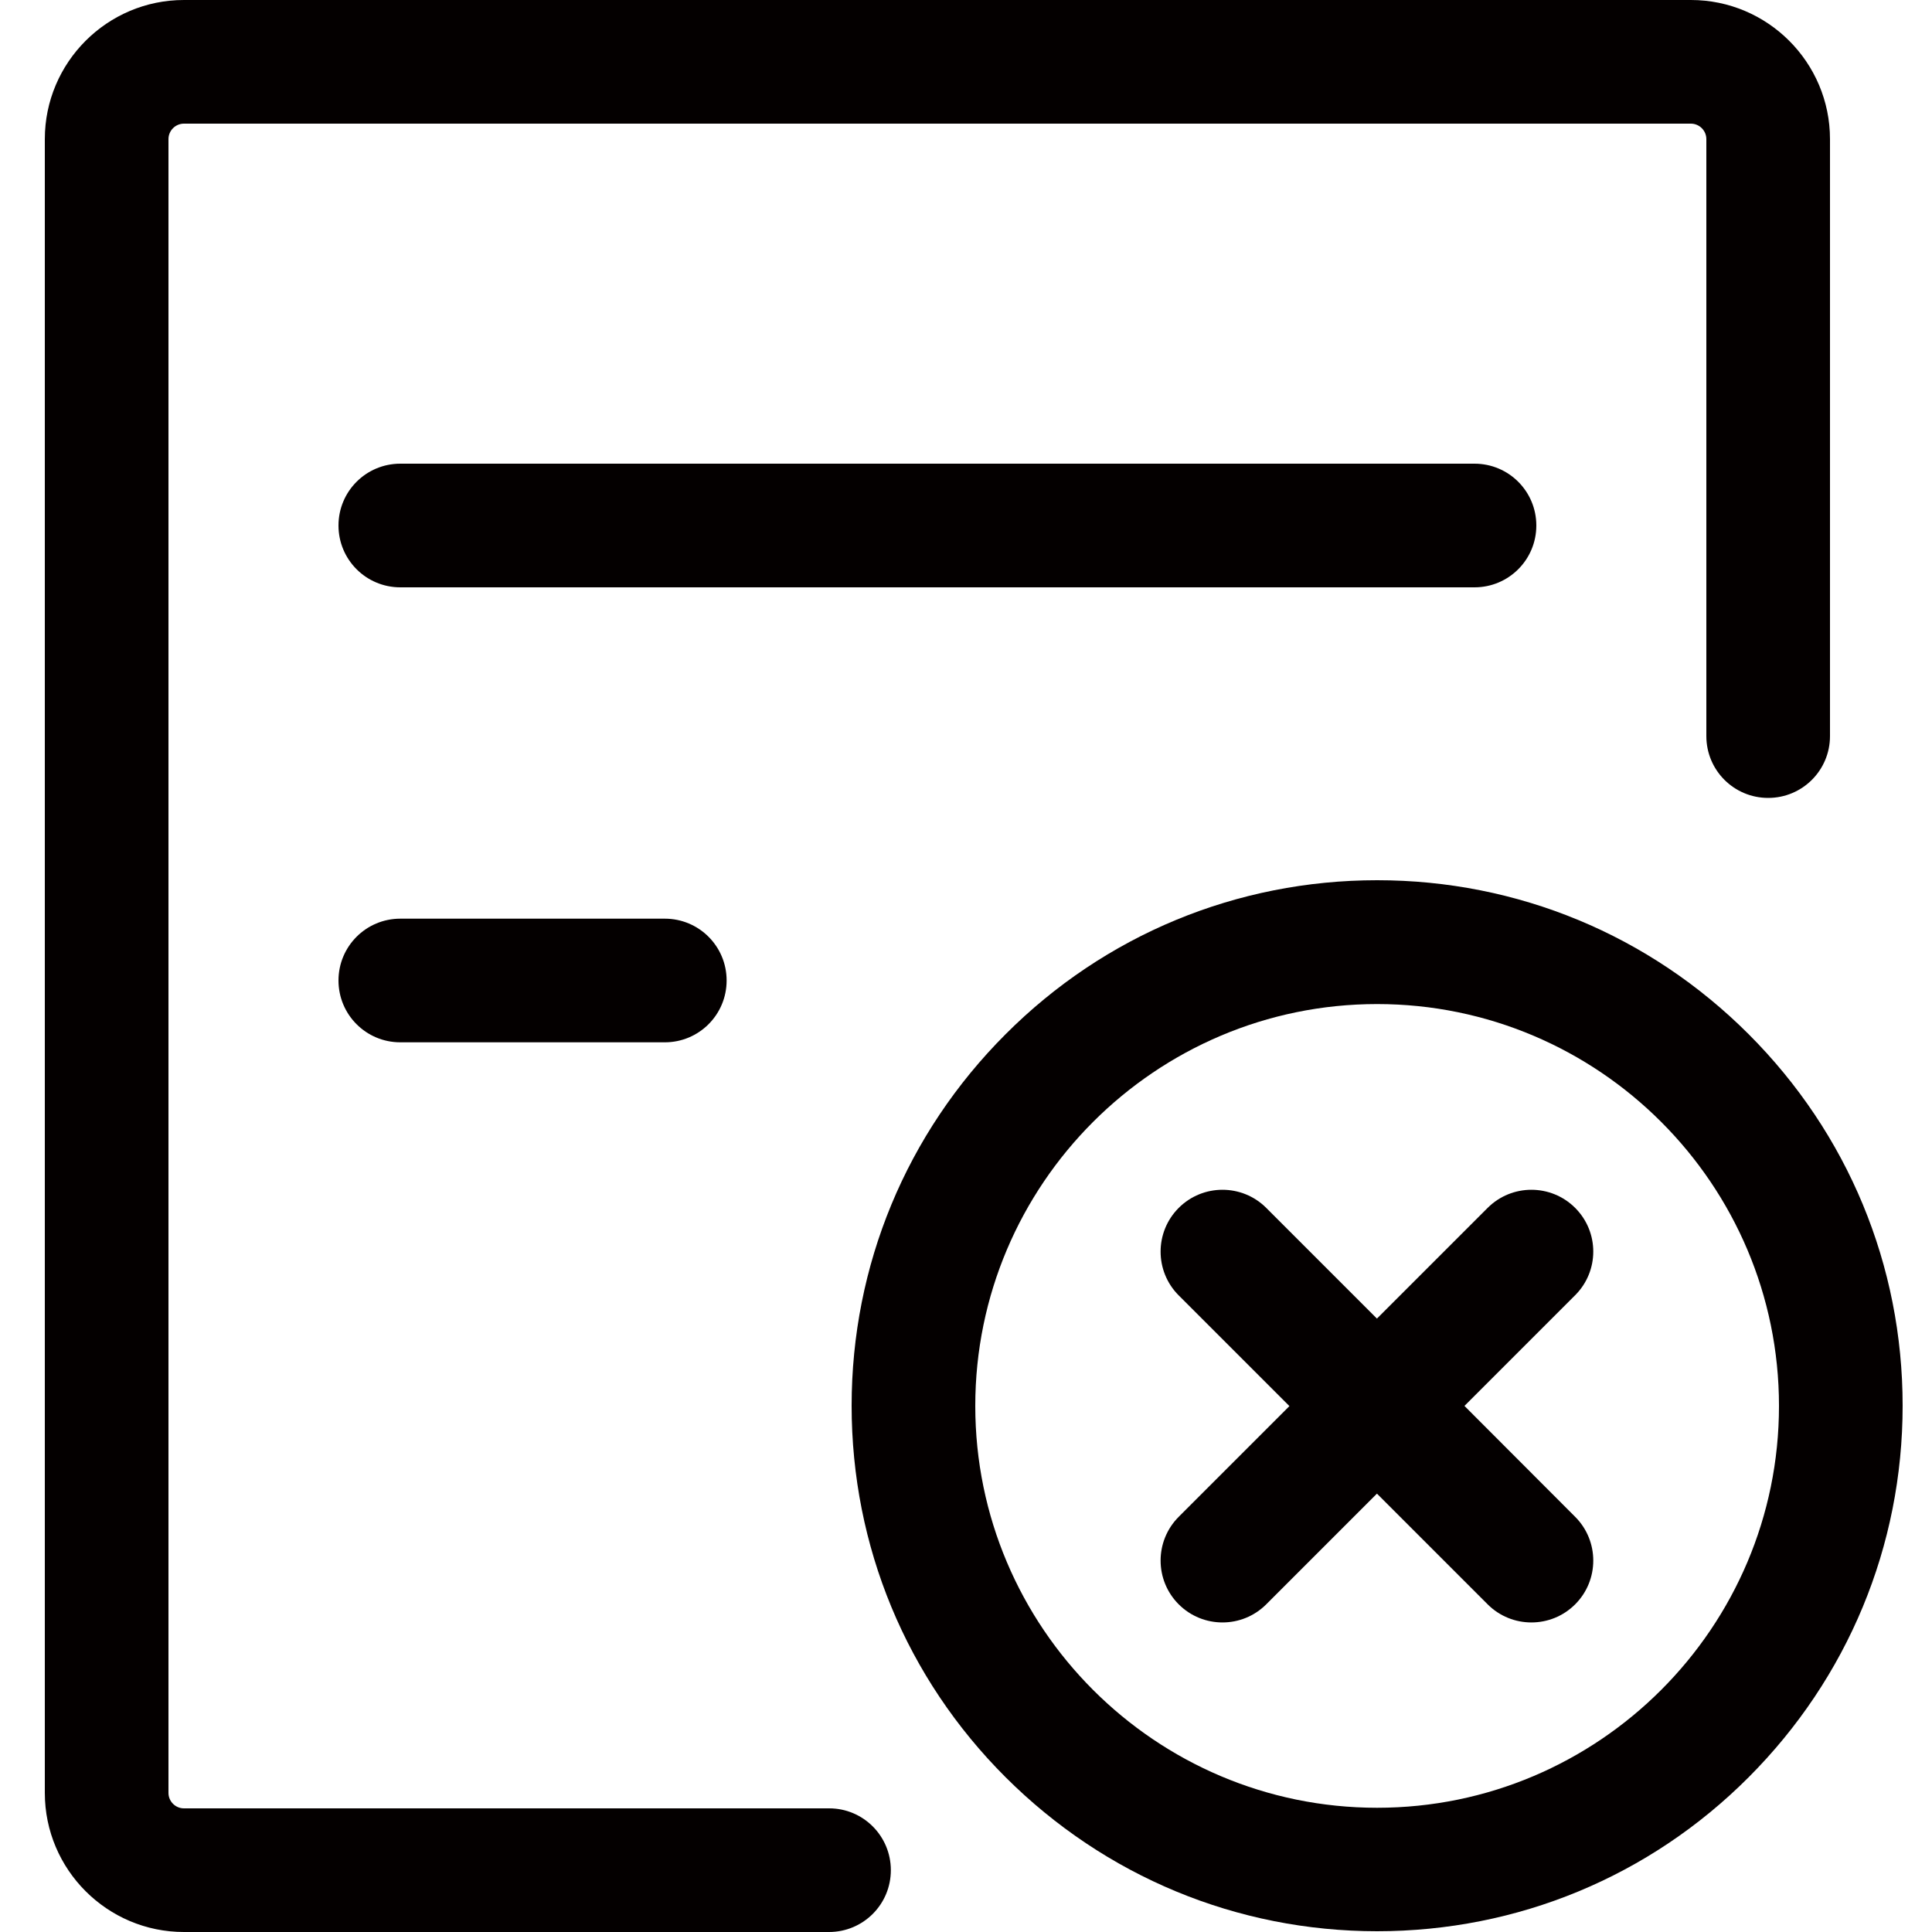 <?xml version="1.0" encoding="utf-8"?>
<!-- Generator: Adobe Illustrator 22.0.0, SVG Export Plug-In . SVG Version: 6.00 Build 0)  -->
<svg version="1.1" id="图层_1" xmlns="http://www.w3.org/2000/svg" xmlns:xlink="http://www.w3.org/1999/xlink" x="0px" y="0px"
	 viewBox="0 0 1000 1000" style="enable-background:new 0 0 1000 1000;" xml:space="preserve">
<style type="text/css">
	.st0{fill:#040000;}
</style>
<g>
	<path class="st0" d="M795.2,272L795.2,272c0-17.7-14.3-32-32-32h-556c-17.7,0-32,14.3-32,32v0c0,17.7,14.3,32,32,32h556
		C780.9,304,795.2,289.7,795.2,272z"/>
	<path class="st0" d="M207.2,475.5c-17.7,0-32,14.3-32,32v0c0,17.7,14.3,32,32,32h136.9c17.7,0,32-14.3,32-32v0
		c0-17.7-14.3-32-32-32H207.2z"/>
	<path class="st0" d="M429.2,936H95.2c-4.4,0-8-3.6-8-8V72c0-4.4,3.6-8,8-8h780c4.4,0,8,3.6,8,8v309c0,17.7,14.3,32,32,32
		s32-14.3,32-32V72c0-39.7-32.3-72-72-72h-780c-39.7,0-72,32.3-72,72v856c0,39.7,32.3,72,72,72h333.9c17.7,0,32-14.3,32-32
		S446.8,936,429.2,936z"/>
	<path class="st0" d="M905.1,535.3c-51.4-51.4-119.7-79.7-192.3-79.7s-141,28.3-192.3,79.7c-51.4,51.4-79.7,119.7-79.7,192.3
		c0,72.7,28.3,141,79.7,192.3s119.7,79.7,192.3,79.7s141-28.3,192.3-79.7s79.7-119.7,79.7-192.3C984.8,655,956.5,586.7,905.1,535.3z
		 M712.8,935.7c-114.7,0-208-93.3-208-208s93.3-208,208-208s208,93.3,208,208S827.5,935.7,712.8,935.7z"/>
	<path class="st0" d="M815.3,625.2L815.3,625.2c-12.5-12.5-32.8-12.5-45.3,0l-57.3,57.3l-57.3-57.3c-12.5-12.5-32.8-12.5-45.3,0l0,0
		c-12.5,12.5-12.5,32.8,0,45.3l57.3,57.3l-57.3,57.3c-12.5,12.5-12.5,32.8,0,45.3l0,0c12.5,12.5,32.8,12.5,45.3,0l57.3-57.3
		l57.3,57.3c12.5,12.5,32.8,12.5,45.3,0l0,0c12.5-12.5,12.5-32.8,0-45.3L758,727.7l57.3-57.3C827.8,657.9,827.8,637.7,815.3,625.2z"
		/>
</g>
</svg>
